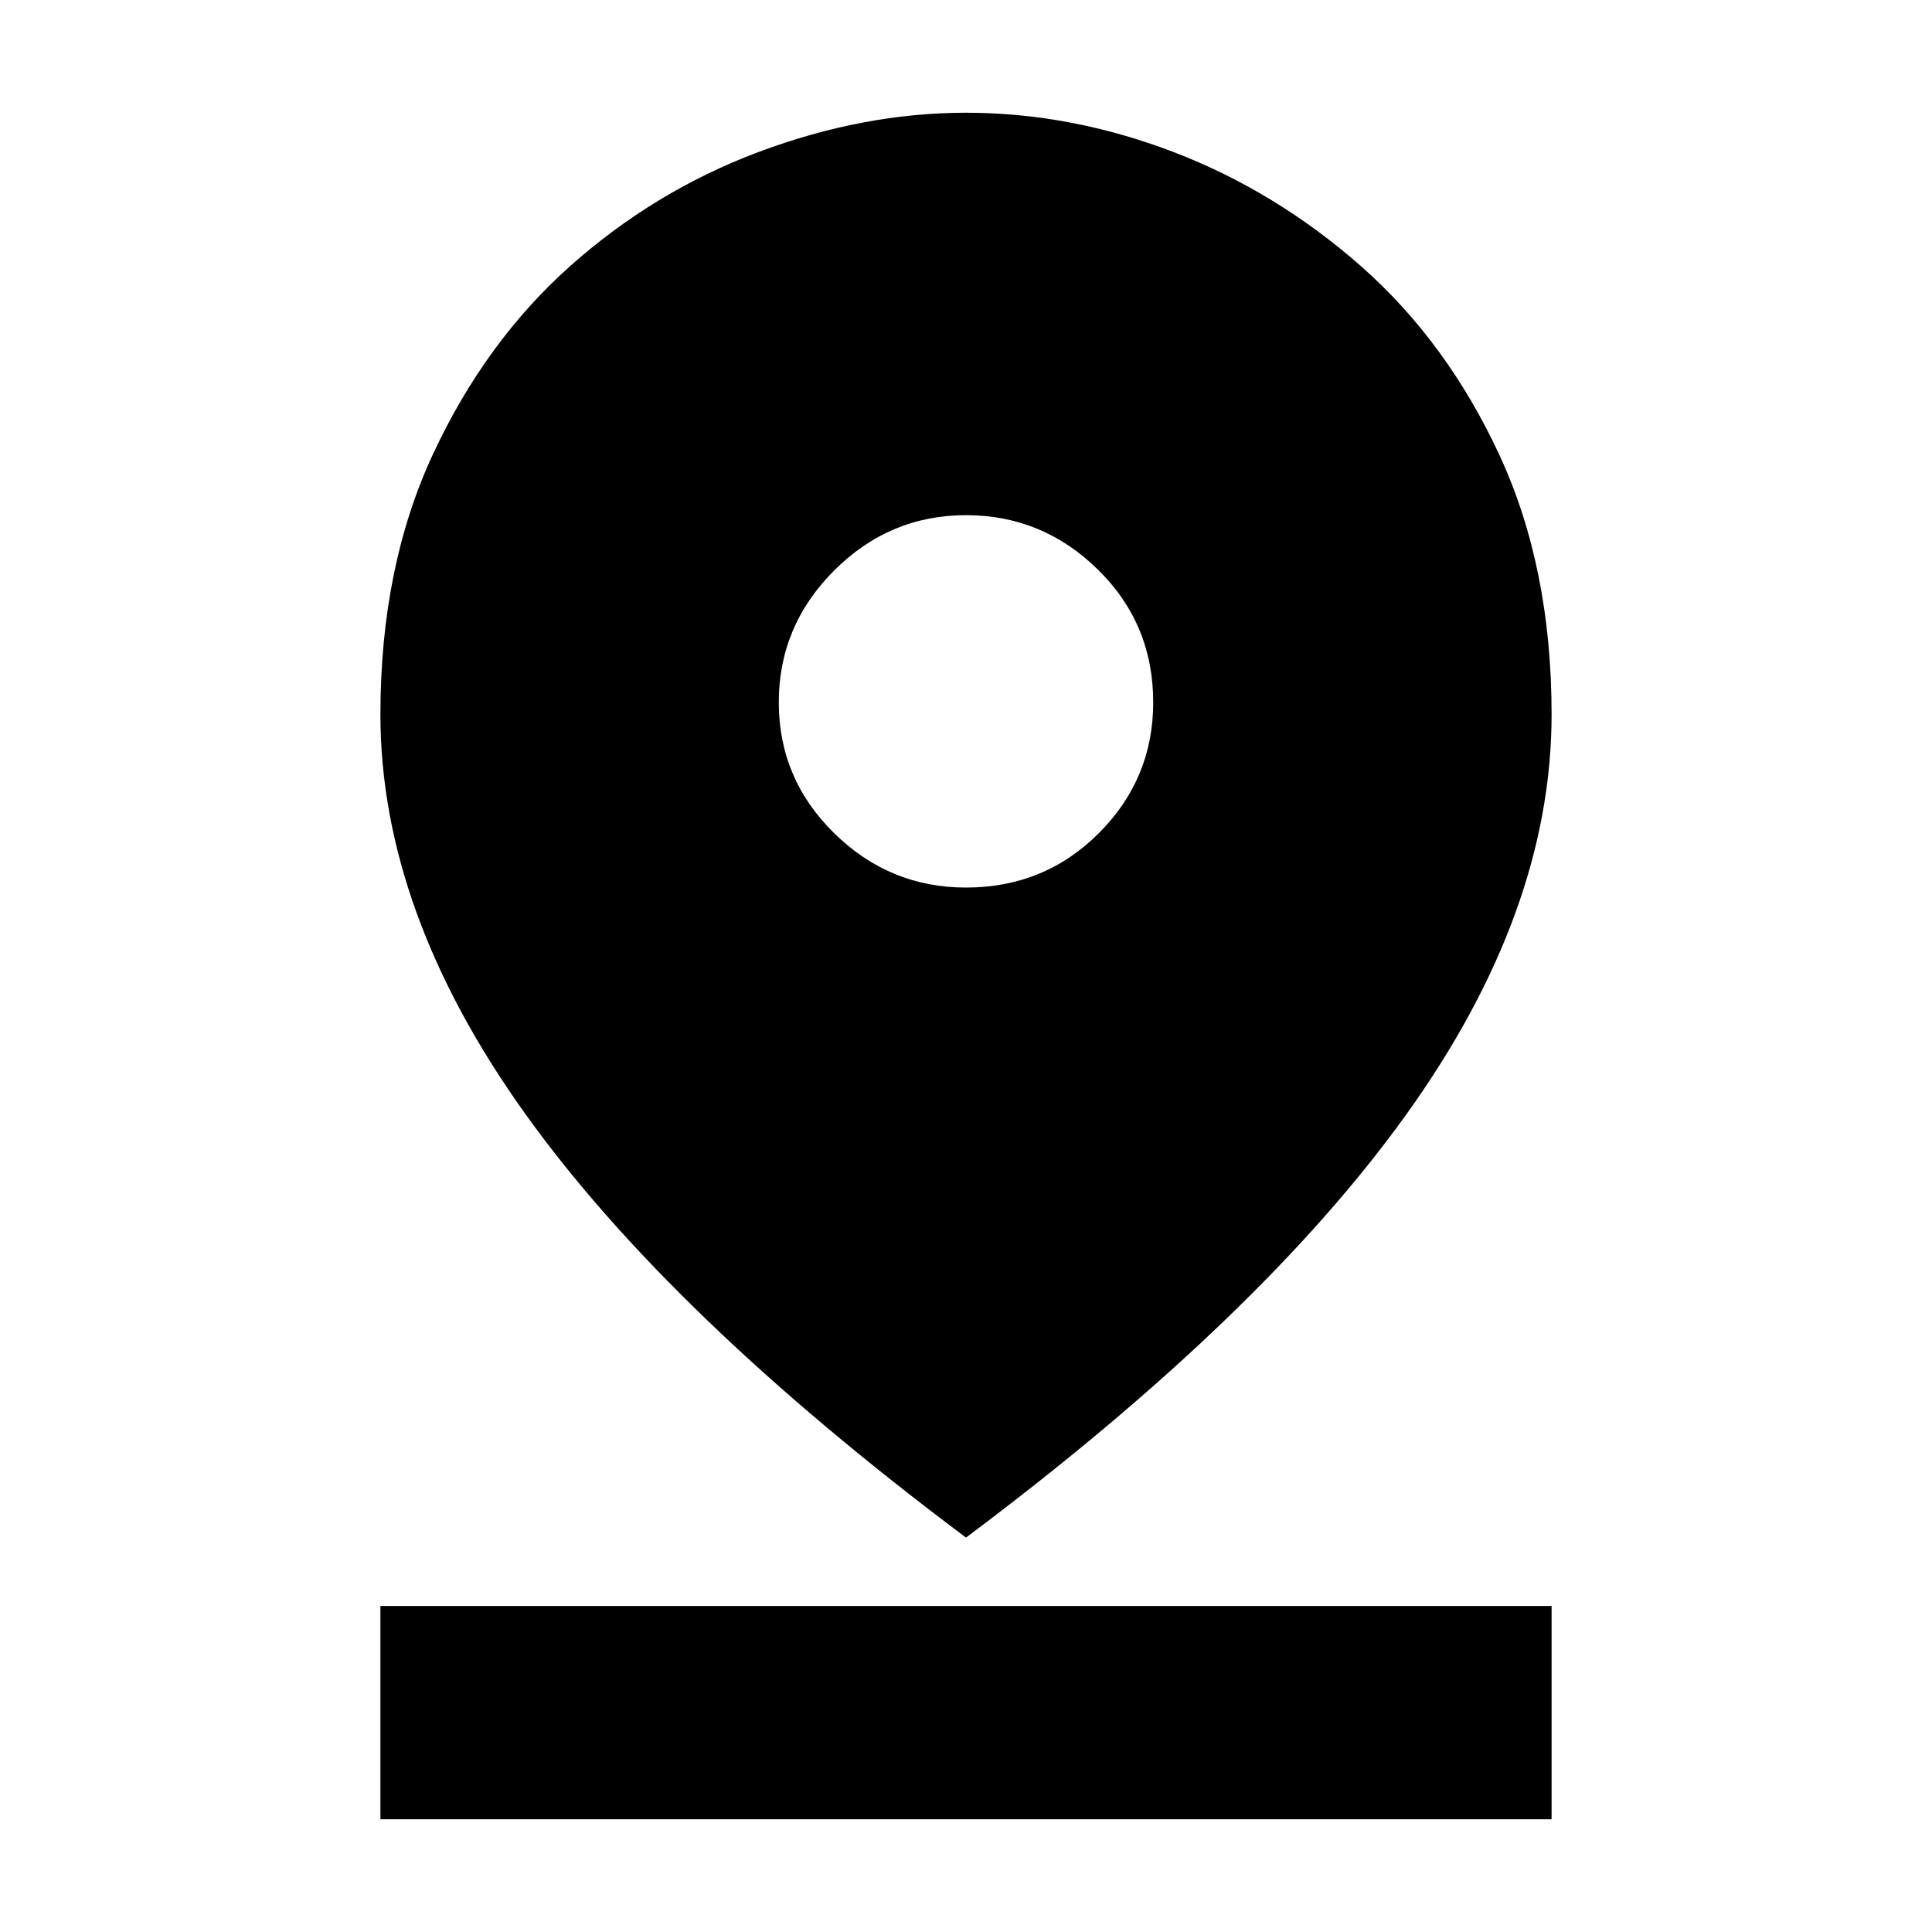 <svg xmlns="http://www.w3.org/2000/svg" height="20" width="20"><path d="M10 15.917Q6.938 13.625 5.438 11.531Q3.938 9.438 3.938 7.396Q3.938 5.875 4.479 4.708Q5.021 3.542 5.896 2.76Q6.771 1.979 7.854 1.573Q8.938 1.167 10 1.167Q11.083 1.167 12.146 1.573Q13.208 1.979 14.094 2.76Q14.979 3.542 15.521 4.708Q16.062 5.875 16.062 7.396Q16.062 9.438 14.562 11.531Q13.062 13.625 10 15.917ZM10 9.188Q10.812 9.188 11.375 8.625Q11.938 8.062 11.938 7.271Q11.938 6.458 11.365 5.896Q10.792 5.333 10 5.333Q9.208 5.333 8.635 5.906Q8.062 6.479 8.062 7.271Q8.062 8.062 8.635 8.625Q9.208 9.188 10 9.188ZM3.938 18.833V16.625H16.062V18.833Z"/></svg>